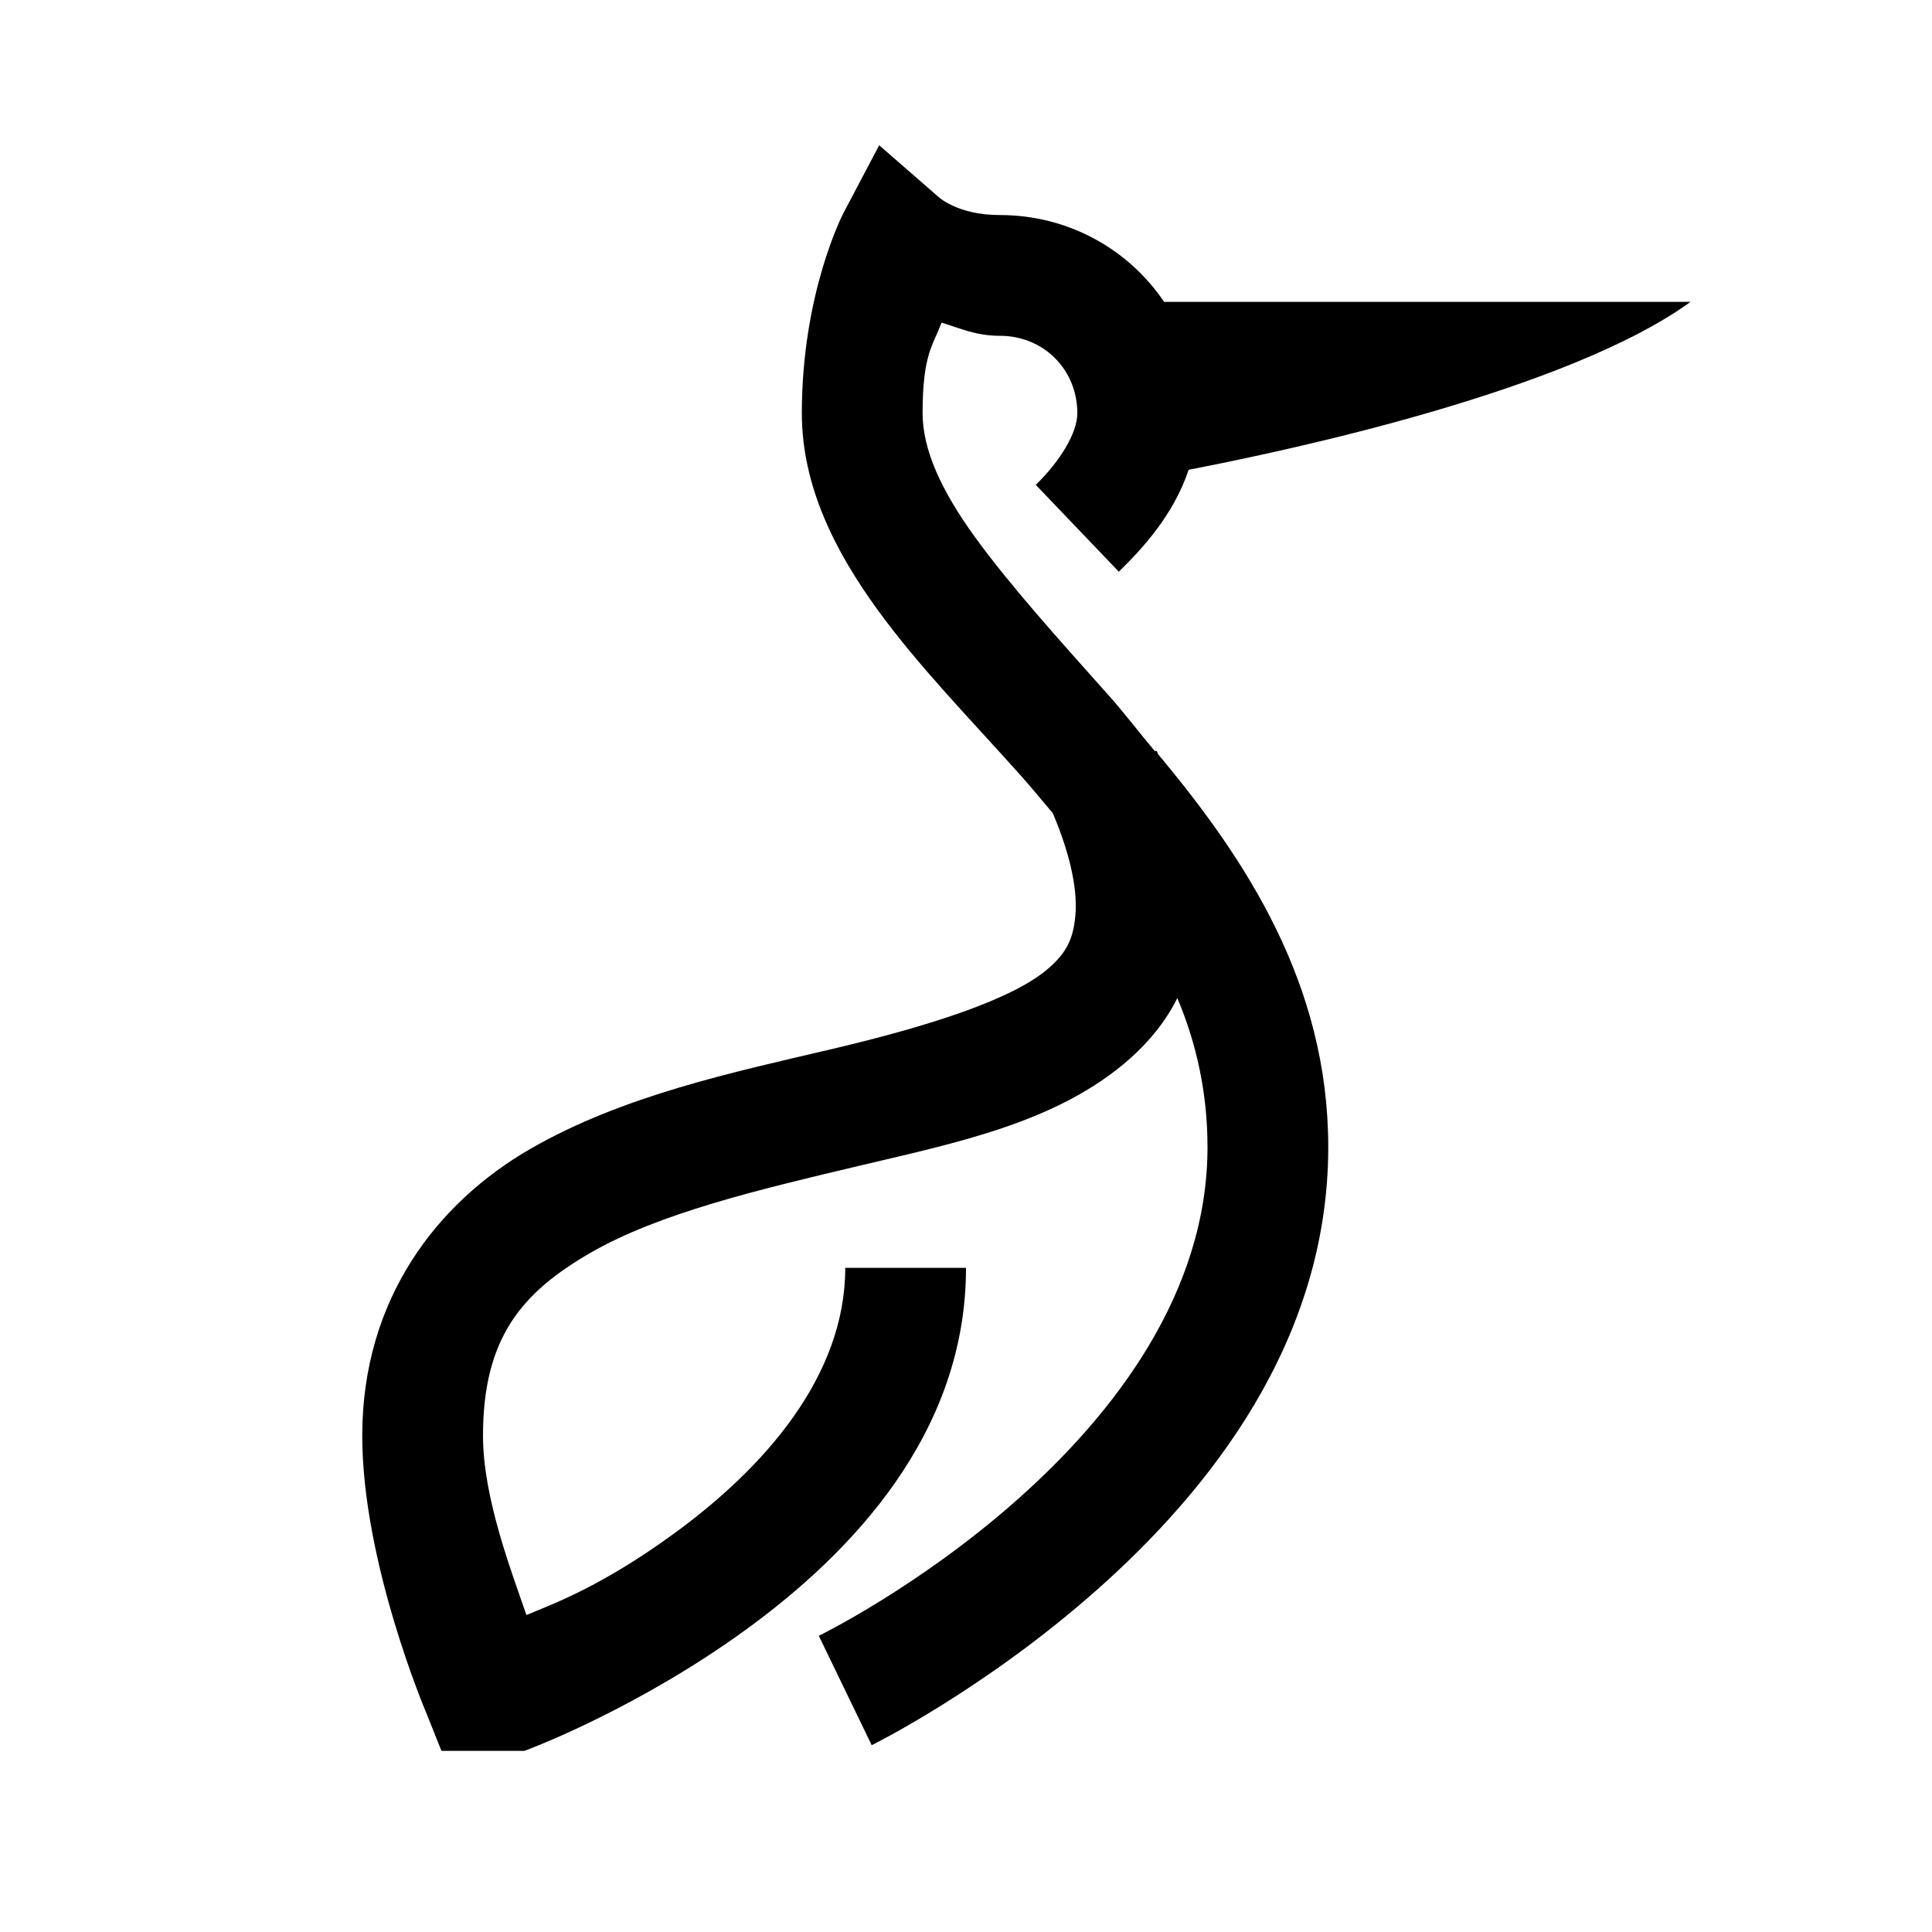 <?xml version="1.0" encoding="UTF-8"?>
<svg xmlns="http://www.w3.org/2000/svg" xmlns:xlink="http://www.w3.org/1999/xlink" viewBox="0 0 32 32" version="1.1">
<g>
<path d="M 14.562 2.406 L 13.969 3.531 C 13.969 3.531 13.281 4.844 13.281 6.844 C 13.281 8.059 13.84 9.141 14.531 10.094 C 15.223 11.047 16.082 11.922 16.906 12.844 C 17.09 13.051 17.262 13.262 17.438 13.469 C 17.762 14.234 17.844 14.793 17.812 15.156 C 17.777 15.551 17.668 15.773 17.375 16.031 C 16.793 16.547 15.406 16.992 13.781 17.375 C 12.156 17.758 10.324 18.141 8.781 19.031 C 7.238 19.922 6 21.516 6 23.781 C 6 25.887 7.062 28.375 7.062 28.375 L 7.312 29 L 8.688 29 L 8.844 28.938 C 8.844 28.938 10.594 28.27 12.344 27 C 14.094 25.73 16 23.75 16 21 L 14 21 C 14 22.797 12.656 24.316 11.156 25.406 C 9.938 26.293 9.137 26.574 8.719 26.75 C 8.465 26.008 8 24.805 8 23.781 C 8 22.156 8.645 21.406 9.781 20.75 C 10.918 20.094 12.57 19.703 14.219 19.312 C 15.867 18.922 17.531 18.586 18.719 17.531 C 19.027 17.258 19.309 16.918 19.5 16.531 C 19.824 17.297 20 18.121 20 19 C 20 21.391 18.48 23.395 16.844 24.844 C 15.207 26.293 13.562 27.094 13.562 27.094 L 14.438 28.906 C 14.438 28.906 16.293 27.992 18.156 26.344 C 20.02 24.695 22 22.223 22 19 C 22 16.301 20.637 14.234 19.188 12.5 C 19.172 12.484 19.172 12.453 19.156 12.438 L 19.125 12.438 C 18.871 12.137 18.625 11.812 18.375 11.531 C 17.52 10.574 16.727 9.691 16.156 8.906 C 15.586 8.121 15.281 7.445 15.281 6.844 C 15.281 5.848 15.461 5.715 15.594 5.344 C 15.91 5.438 16.16 5.562 16.562 5.562 C 17.285 5.562 17.844 6.121 17.844 6.844 C 17.844 7.172 17.559 7.637 17.156 8.031 L 18.531 9.469 C 18.914 9.094 19.434 8.539 19.688 7.781 C 21.324 7.465 25.957 6.48 28 5 L 19.281 5 C 18.691 4.125 17.691 3.562 16.562 3.562 C 15.844 3.562 15.531 3.25 15.531 3.25 Z "></path>
</g>
</svg>
